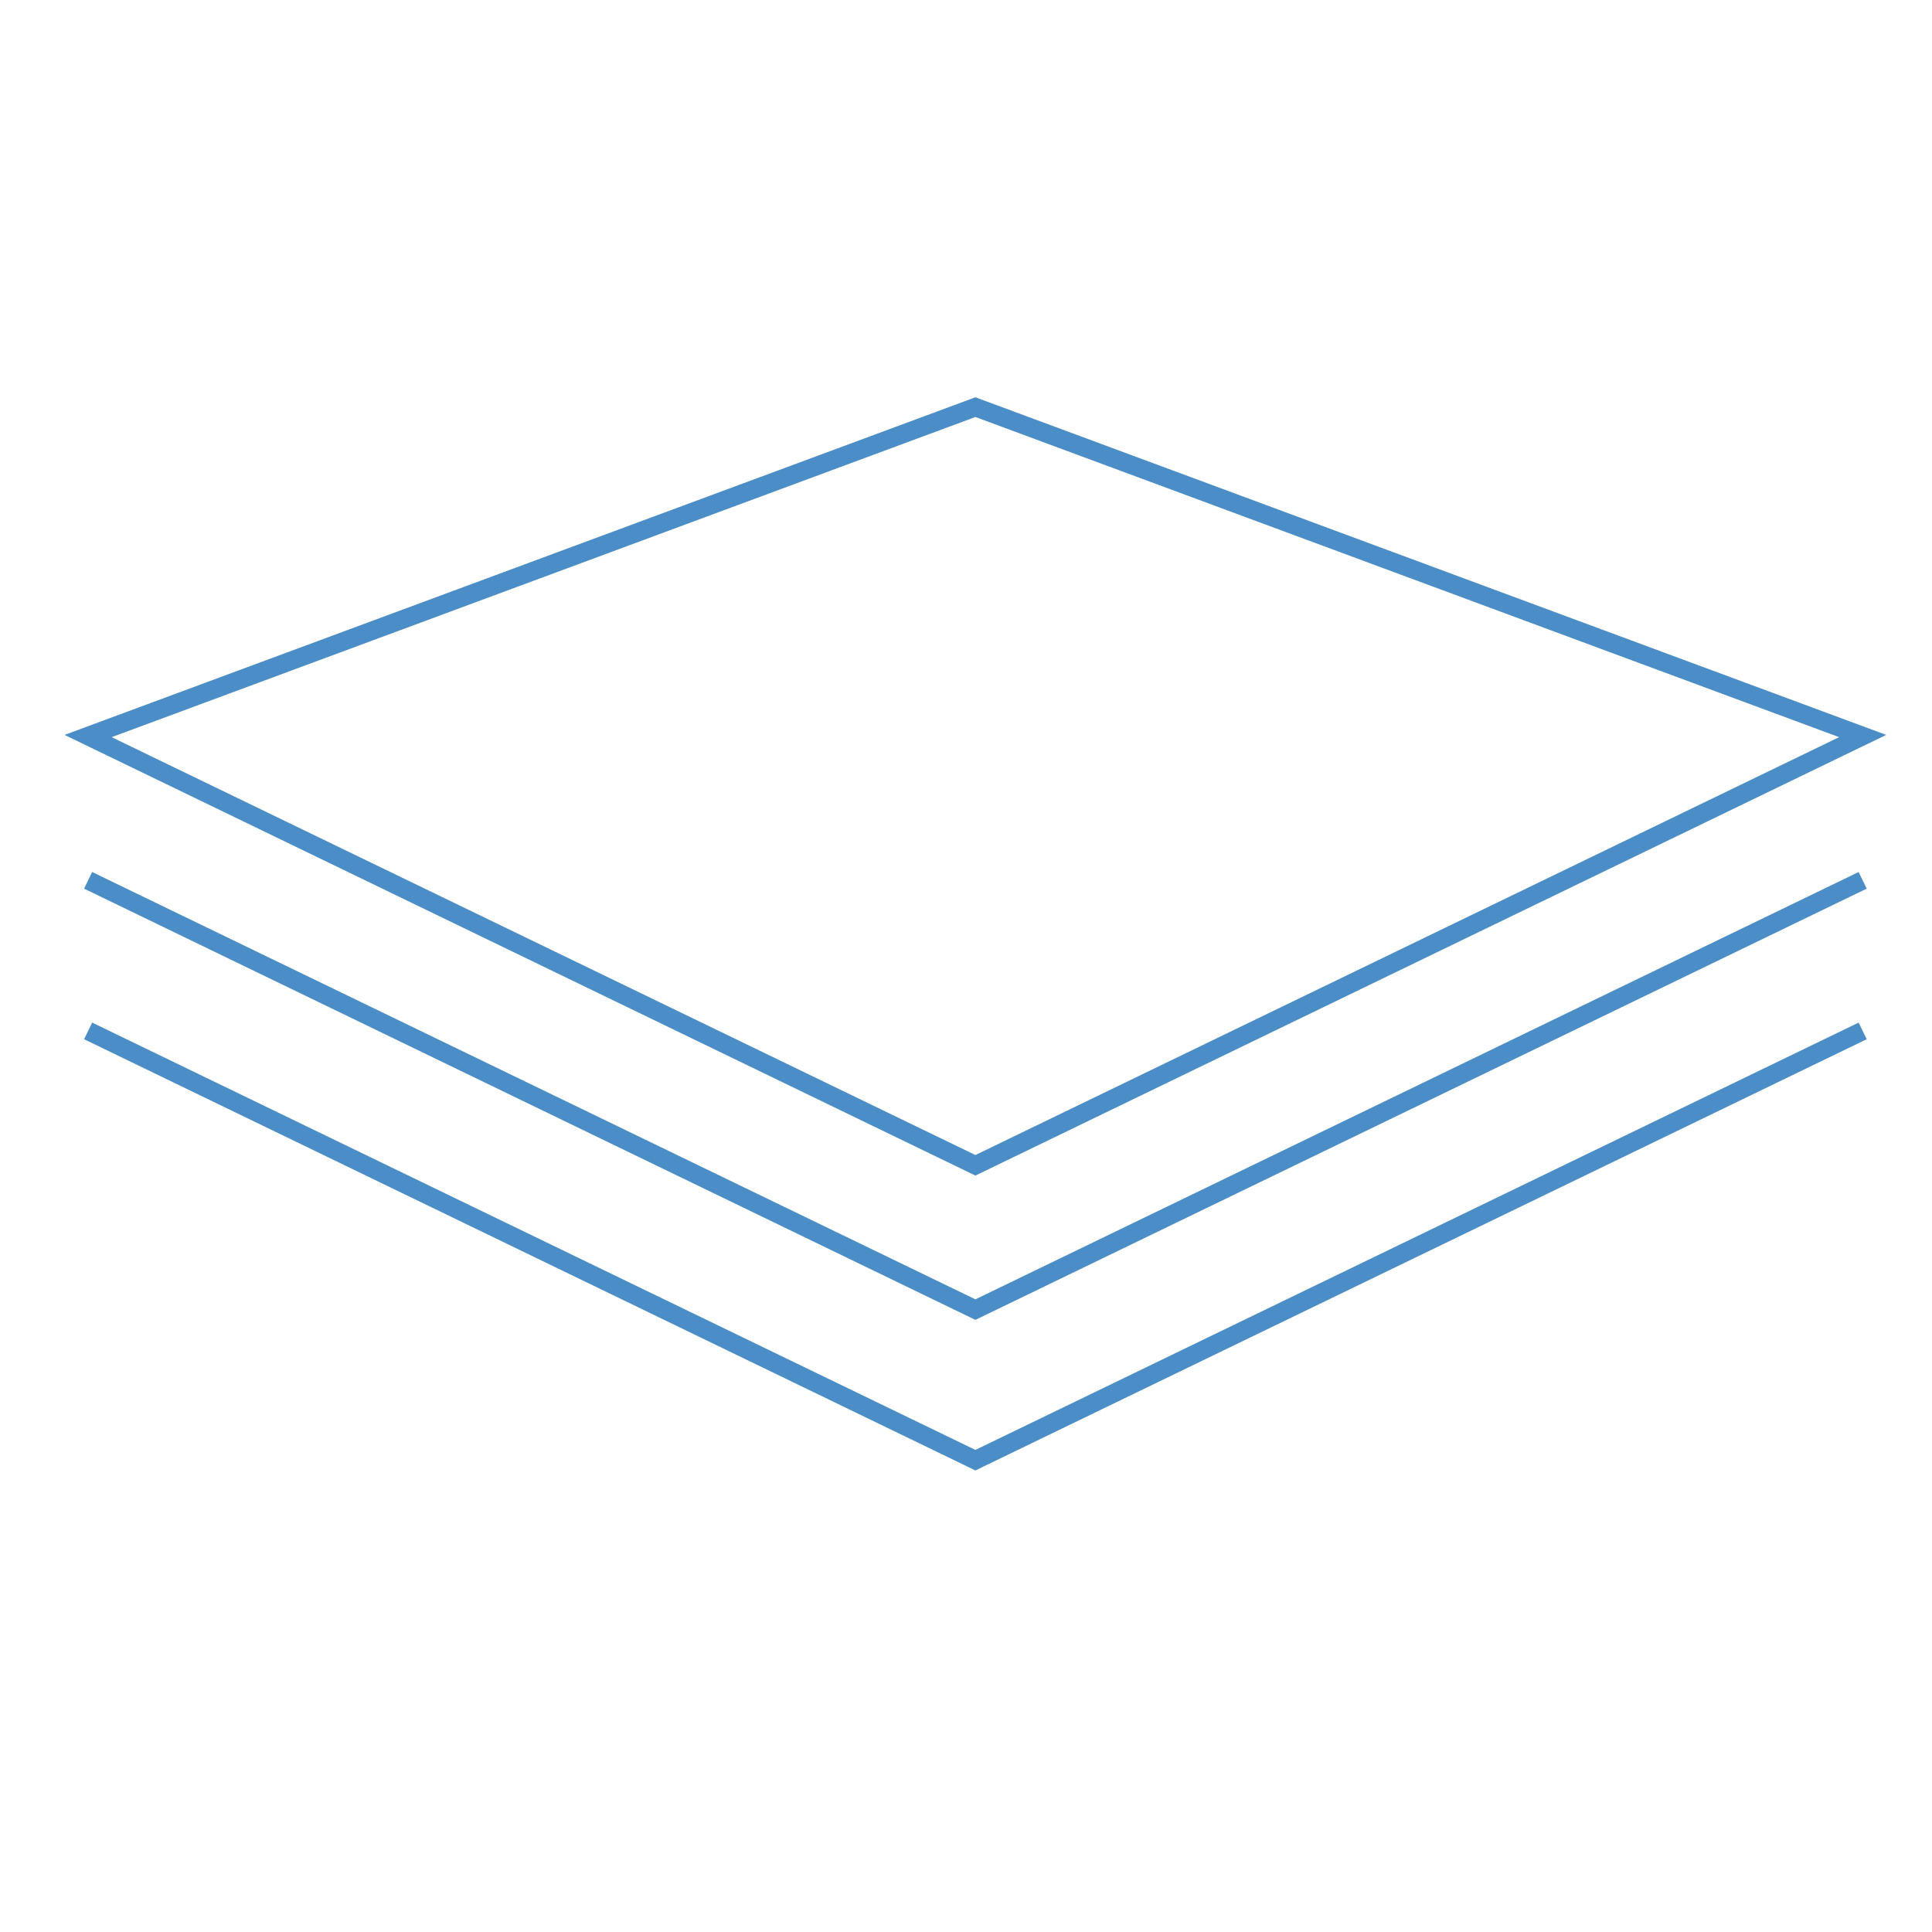<?xml version="1.0" encoding="utf-8"?>
<!-- Generator: Adobe Illustrator 14.0.0, SVG Export Plug-In . SVG Version: 6.00 Build 43363)  -->
<!DOCTYPE svg PUBLIC "-//W3C//DTD SVG 1.1//EN" "http://www.w3.org/Graphics/SVG/1.1/DTD/svg11.dtd">
<svg version="1.1" id="Capa_1" xmlns="http://www.w3.org/2000/svg" xmlns:xlink="http://www.w3.org/1999/xlink" x="0px" y="0px"
	 width="418px" height="418px" viewBox="0 0 418 418" enable-background="new 0 0 418 418" xml:space="preserve">
<g>
	<polyline fill="none" stroke="#4B8EC7" stroke-width="2" points="-608.822,-263.231 -750.243,-194.81 -891.664,-263.231 	"/>
	<path fill="none" stroke="#4B8EC7" stroke-width="2" d="M-750.243-315.652"/>
	<path fill="none" stroke="#4B8EC7" stroke-width="2" d="M-750.243-339.652"/>
	<polyline fill="none" stroke="#4B8EC7" stroke-width="2" points="-608.822,-287.231 -750.243,-218.81 -891.664,-287.23 	"/>
	<polygon fill="none" stroke="#4B8EC7" stroke-width="2" points="-608.822,-310.231 -750.243,-241.81 -891.664,-310.23 
		-750.243,-362.652 	"/>
	<polyline fill="none" stroke="#4B8EC7" stroke-width="2" points="-945.243,-365.945 -945.243,-465.945 -845.243,-465.945 	"/>
	<polyline fill="none" stroke="#4B8EC7" stroke-width="2" points="-558.822,-183.802 -558.822,-83.802 -658.822,-83.802 	"/>
	<path fill="none" stroke="#4B8EC7" stroke-width="2" d="M-558.822-83.802"/>
</g>
<path fill="none" stroke="#4B8EC7" stroke-width="2" d="M-251.432-294.89"/>
<path fill="none" stroke="#4B8EC7" stroke-width="2" d="M-251.432-318.89"/>
<polyline fill="none" stroke="#4B8EC7" stroke-width="2" points="-446.432,-345.183 -446.432,-445.183 -346.432,-445.183 "/>
<polyline fill="none" stroke="#4B8EC7" stroke-width="2" points="-60.011,-163.04 -60.011,-63.04 -160.011,-63.04 "/>
<path fill="none" stroke="#4B8EC7" stroke-width="2" d="M-60.011-63.04"/>
<path fill="none" stroke="#4B8EC7" stroke-width="2" d="M-144.833-280.357c3.339,10.71,5.138,22.099,5.138,33.909
	c0,62.853-50.952,113.806-113.805,113.806s-113.805-50.953-113.805-113.806c0-62.853,50.952-113.805,113.805-113.805
	c22.756,0,43.954,6.679,61.737,18.184"/>
<line fill="none" stroke="#4B8EC7" stroke-width="2" x1="-305.29" y1="-243.522" x2="-253.501" y2="-189.493"/>
<path fill="none" stroke="#4B8EC7" stroke-width="2" d="M-253.501-189.493c0,0,49.006-109.875,131.639-170.76"/>
<g>
	<g>
		<polyline fill="none" stroke="#4B8EC7" stroke-width="2" points="15.79,-375.412 15.79,-475.412 115.79,-475.412 		"/>
		<polyline fill="none" stroke="#4B8EC7" stroke-width="2" points="402.211,-193.269 402.211,-93.269 302.211,-93.269 		"/>
		<path fill="none" stroke="#4B8EC7" stroke-width="2" d="M402.211-93.269"/>
	</g>
	<polyline fill="none" stroke="#4B8EC7" stroke-width="2" points="70.658,-184.389 70.658,-276.276 134.772,-276.276 	"/>
	<path fill="none" stroke="#4B8EC7" stroke-width="2" d="M134.772-184.389"/>
	<polyline fill="none" stroke="#4B8EC7" stroke-width="2" points="144.886,-184.389 144.886,-315.181 209,-315.181 	"/>
	<path fill="none" stroke="#4B8EC7" stroke-width="2" d="M209-184.389"/>
	<polyline fill="none" stroke="#4B8EC7" stroke-width="2" points="221.111,-184.389 221.111,-350.229 285.225,-350.229 	"/>
	<path fill="none" stroke="#4B8EC7" stroke-width="2" d="M285.225-184.389"/>
	<polyline fill="none" stroke="#4B8EC7" stroke-width="2" points="297.193,-184.389 297.193,-390.407 361.307,-390.407 	"/>
	<path fill="none" stroke="#4B8EC7" stroke-width="2" d="M361.307-184.389"/>
	<path fill="none" stroke="#4B8EC7" stroke-width="2" d="M44.099-287.398c0,0,199.397-56.465,292.485-154.345"/>
</g>
<g>
	<polyline fill="none" stroke="#4B8EC7" stroke-width="4" points="403,223.042 211.034,315.92 19.066,223.042 	"/>
	<path fill="none" stroke="#4B8EC7" stroke-width="4" d="M211.034,151.886"/>
	<path fill="none" stroke="#4B8EC7" stroke-width="4" d="M211.034,119.308"/>
	<polyline fill="none" stroke="#4B8EC7" stroke-width="4" points="403,190.464 211.034,283.341 19.066,190.466 	"/>
	<polygon fill="none" stroke="#4B8EC7" stroke-width="4" points="403,159.244 211.034,252.12 19.066,159.245 211.034,88.087 	"/>
</g>
<path fill="none" stroke="#4B8EC7" stroke-width="4" d="M-713.654,201.108"/>
<path fill="none" stroke="#4B8EC7" stroke-width="4" d="M-713.654,177.108"/>
<path fill="none" stroke="#4B8EC7" stroke-width="4" d="M-607.056,215.642c3.339,10.71,5.138,22.099,5.138,33.909
	c0,62.852-50.952,113.805-113.805,113.805s-113.805-50.953-113.805-113.805c0-62.854,50.952-113.806,113.805-113.806
	c22.756,0,43.954,6.679,61.737,18.184"/>
<line fill="none" stroke="#4B8EC7" stroke-width="4" x1="-767.512" y1="252.477" x2="-715.723" y2="306.506"/>
<path fill="none" stroke="#4B8EC7" stroke-width="4" d="M-715.723,306.506c0,0,49.006-109.875,131.639-170.761"/>
<polyline fill="none" stroke="#4B8EC7" stroke-width="4" points="-391.564,311.609 -391.564,219.723 -327.45,219.723 "/>
<path fill="none" stroke="#4B8EC7" stroke-width="4" d="M-327.45,311.609"/>
<polyline fill="none" stroke="#4B8EC7" stroke-width="4" points="-317.336,311.609 -317.336,180.818 -253.222,180.818 "/>
<path fill="none" stroke="#4B8EC7" stroke-width="4" d="M-253.222,311.609"/>
<polyline fill="none" stroke="#4B8EC7" stroke-width="4" points="-241.111,311.609 -241.111,145.769 -176.998,145.769 "/>
<path fill="none" stroke="#4B8EC7" stroke-width="4" d="M-176.998,311.609"/>
<polyline fill="none" stroke="#4B8EC7" stroke-width="4" points="-165.029,311.609 -165.029,105.591 -100.916,105.591 "/>
<path fill="none" stroke="#4B8EC7" stroke-width="4" d="M-100.916,311.609"/>
<path fill="none" stroke="#4B8EC7" stroke-width="4" d="M-418.123,208.601c0,0,199.397-56.465,292.485-154.345"/>
</svg>

